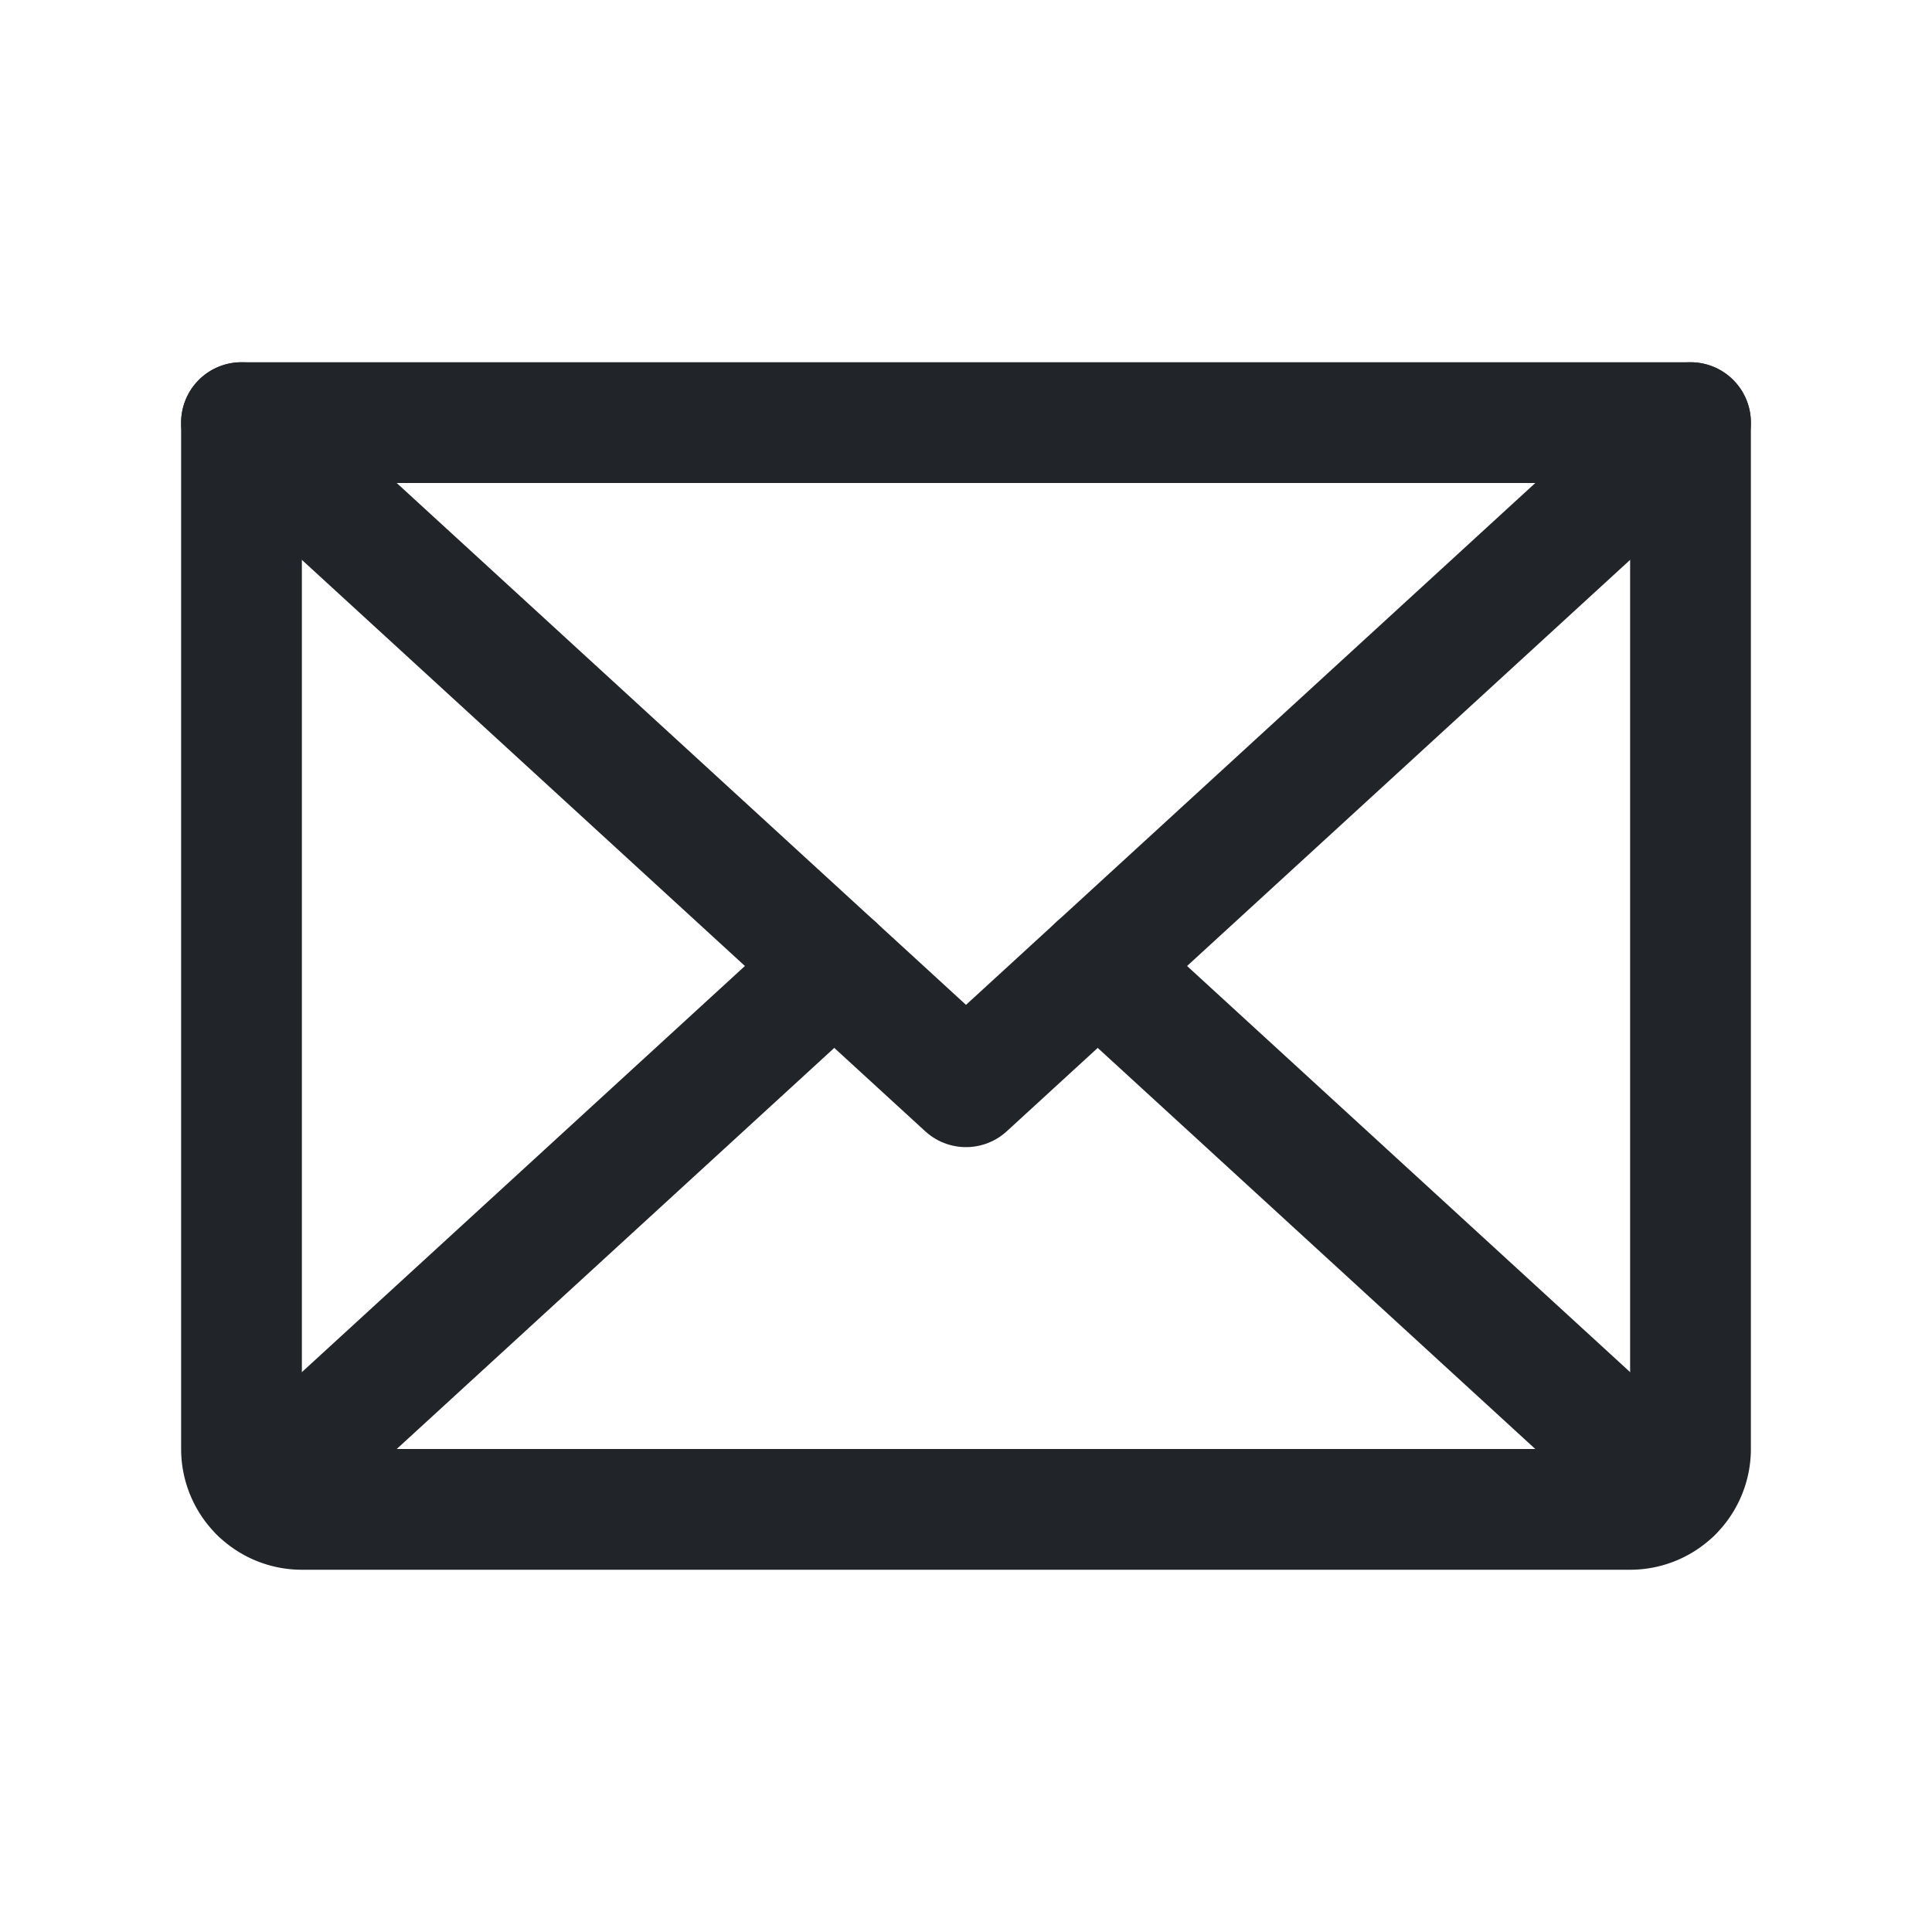 <svg xmlns="http://www.w3.org/2000/svg" width="192" height="192" fill="#212529" viewBox="0 0 256 256"><rect width="256" height="256" fill="none"></rect><polyline points="224 56 128 144 32 56" fill="none" stroke="#212529" stroke-linecap="round" stroke-linejoin="round" stroke-width="16"></polyline><path d="M32,56H224a0,0,0,0,1,0,0V192a8,8,0,0,1-8,8H40a8,8,0,0,1-8-8V56A0,0,0,0,1,32,56Z" fill="none" stroke="#212529" stroke-linecap="round" stroke-linejoin="round" stroke-width="16"></path><line x1="110.545" y1="128" x2="34.467" y2="197.739" fill="none" stroke="#212529" stroke-linecap="round" stroke-linejoin="round" stroke-width="16"></line><line x1="221.534" y1="197.739" x2="145.454" y2="128" fill="none" stroke="#212529" stroke-linecap="round" stroke-linejoin="round" stroke-width="16"></line></svg>
